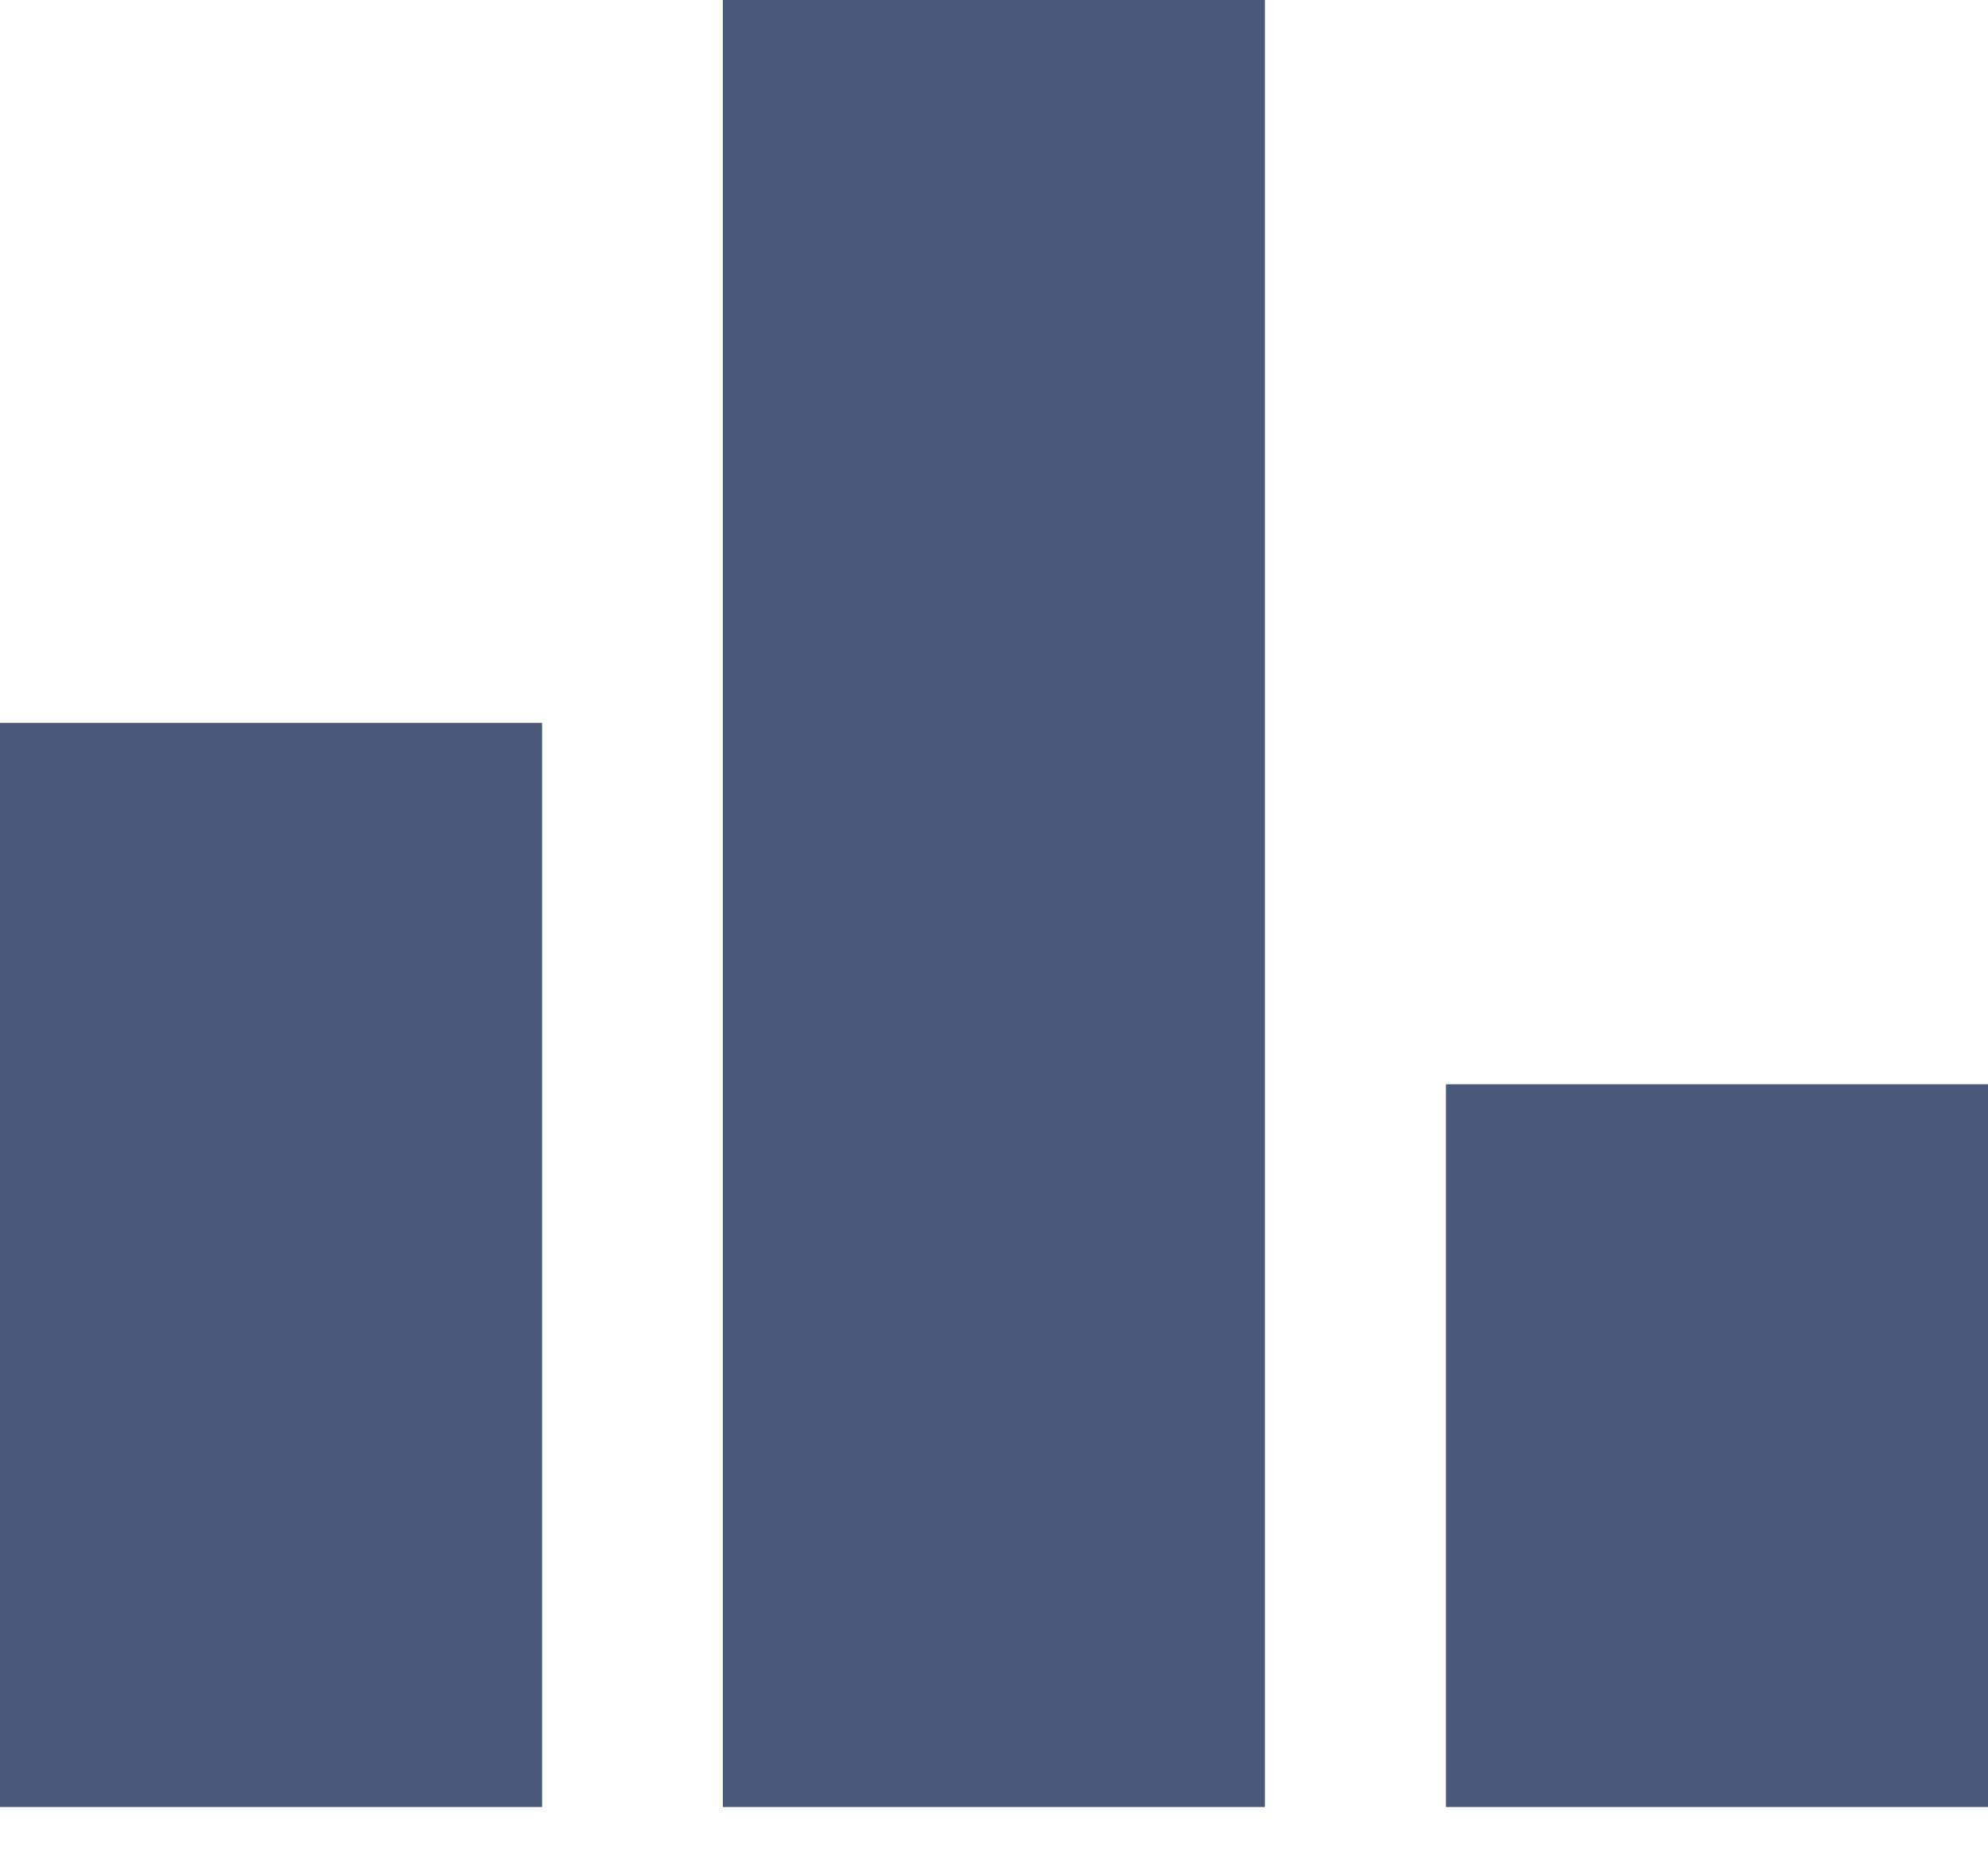 <svg width="15" height="14" xmlns="http://www.w3.org/2000/svg"><g fill="none" fill-rule="evenodd"><g fill="#485979"><path d="M0 5.455h4.09v8.181H0V5.455zm10.91 2.727H15v5.454h-4.09V8.182zM5.454 0h4.09v13.636h-4.09V0z"/></g></g></svg>